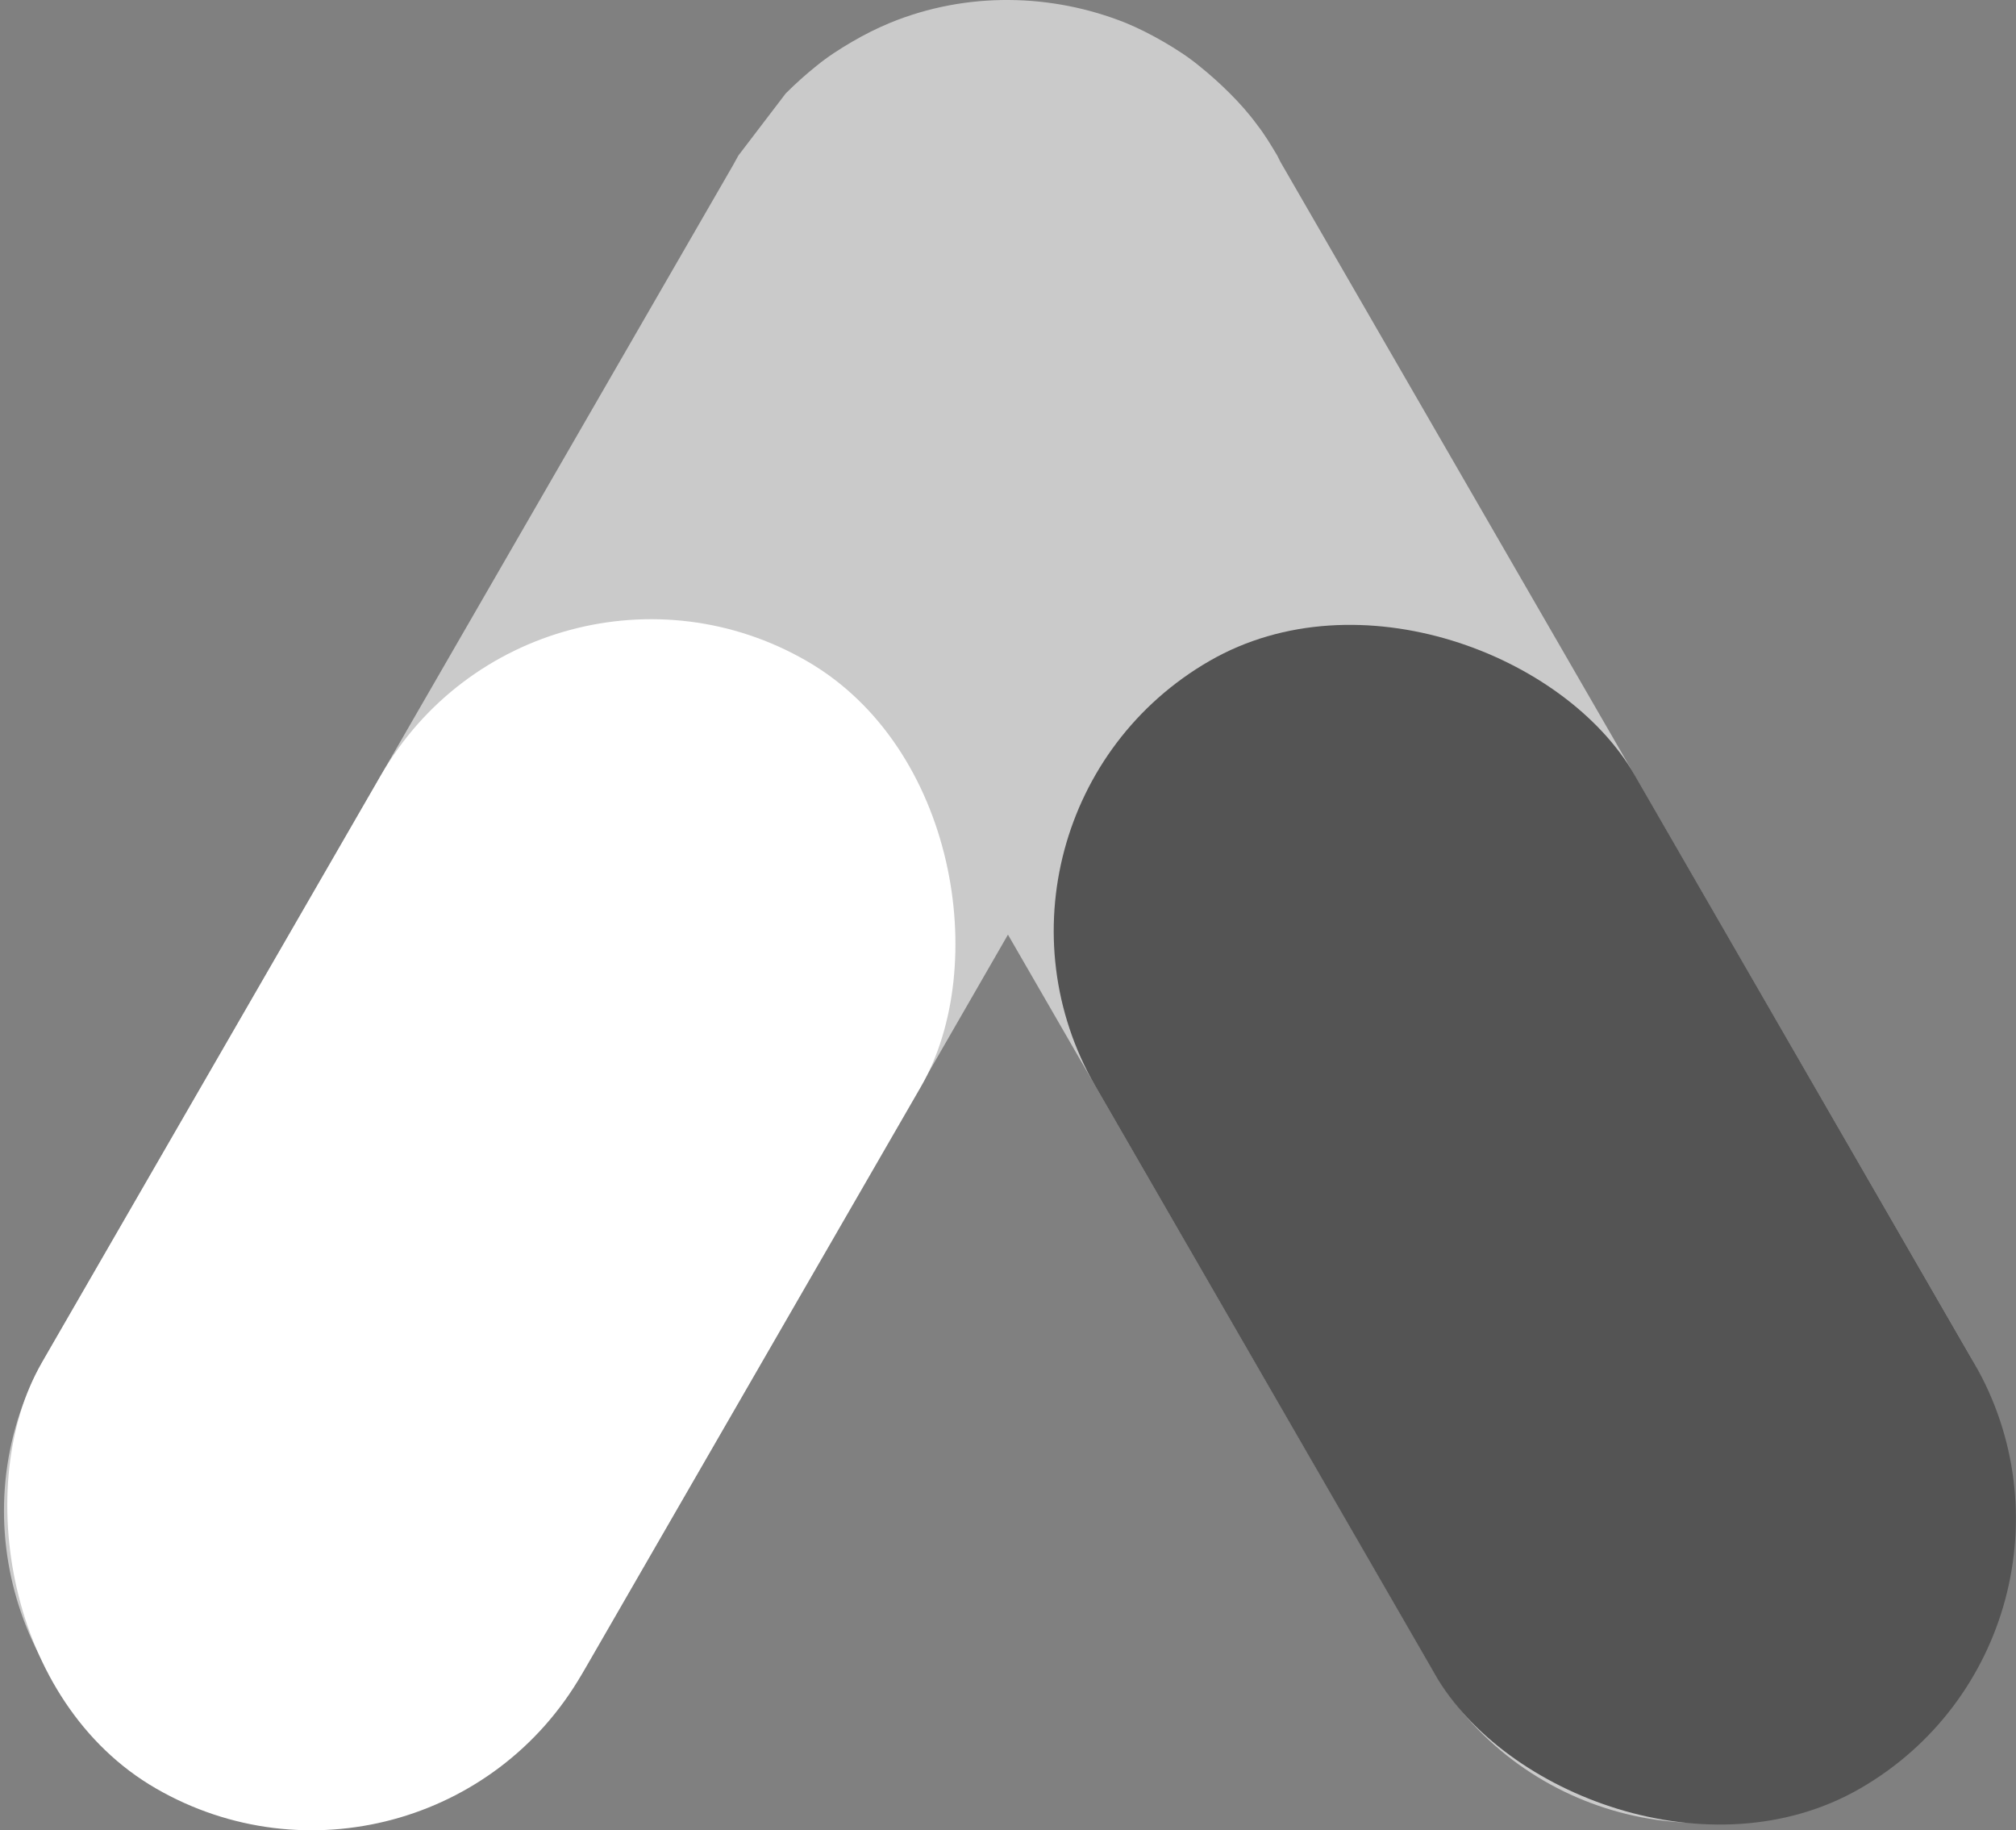 <?xml version="1.0" encoding="UTF-8"?><svg id="a" xmlns="http://www.w3.org/2000/svg" viewBox="0 0 269.51 244.65"><rect x="0" y="0" width="269.51" height="244.65" fill="#808080" stroke="none"/><defs><style>.b{fill:#fff;}.c{fill:#cacaca;}.d{fill:#545454;}</style></defs><path class="c" d="M248.17,238.07c-19.98,11.54-45.45,4.64-56.85-15.2l-56.57-97.94-56.43,97.94c-11.54,19.84-37.01,26.74-56.99,15.2-19.84-11.54-26.74-37.01-15.2-56.85L98.01,22.06l.7-1.27,6.33-8.3c1.27-1.27,2.67-2.53,4.08-3.66,1.55-1.27,3.1-2.25,4.78-3.24,1.69-.99,3.38-1.83,5.07-2.53,10.27-4.22,21.67-3.94,31.52,0,1.69,.7,3.38,1.55,5.07,2.53,1.69,.99,3.24,1.97,4.78,3.24,1.41,1.13,2.81,2.39,4.08,3.66,1.27,1.27,2.53,2.67,3.66,4.22,.99,1.27,1.83,2.67,2.67,4.08l.42,.84,92.17,159.58c11.54,19.84,4.78,45.31-15.2,56.85Z"/><rect class="b" x="22.68" y="76.7" width="83.33" height="174.01" rx="41.66" ry="41.66" transform="translate(90.48 -10.24) rotate(30)"/><rect class="d" x="163.57" y="76.69" width="83.23" height="174.01" rx="41.62" ry="41.62" transform="translate(-54.36 124.53) rotate(-30)"/></svg>